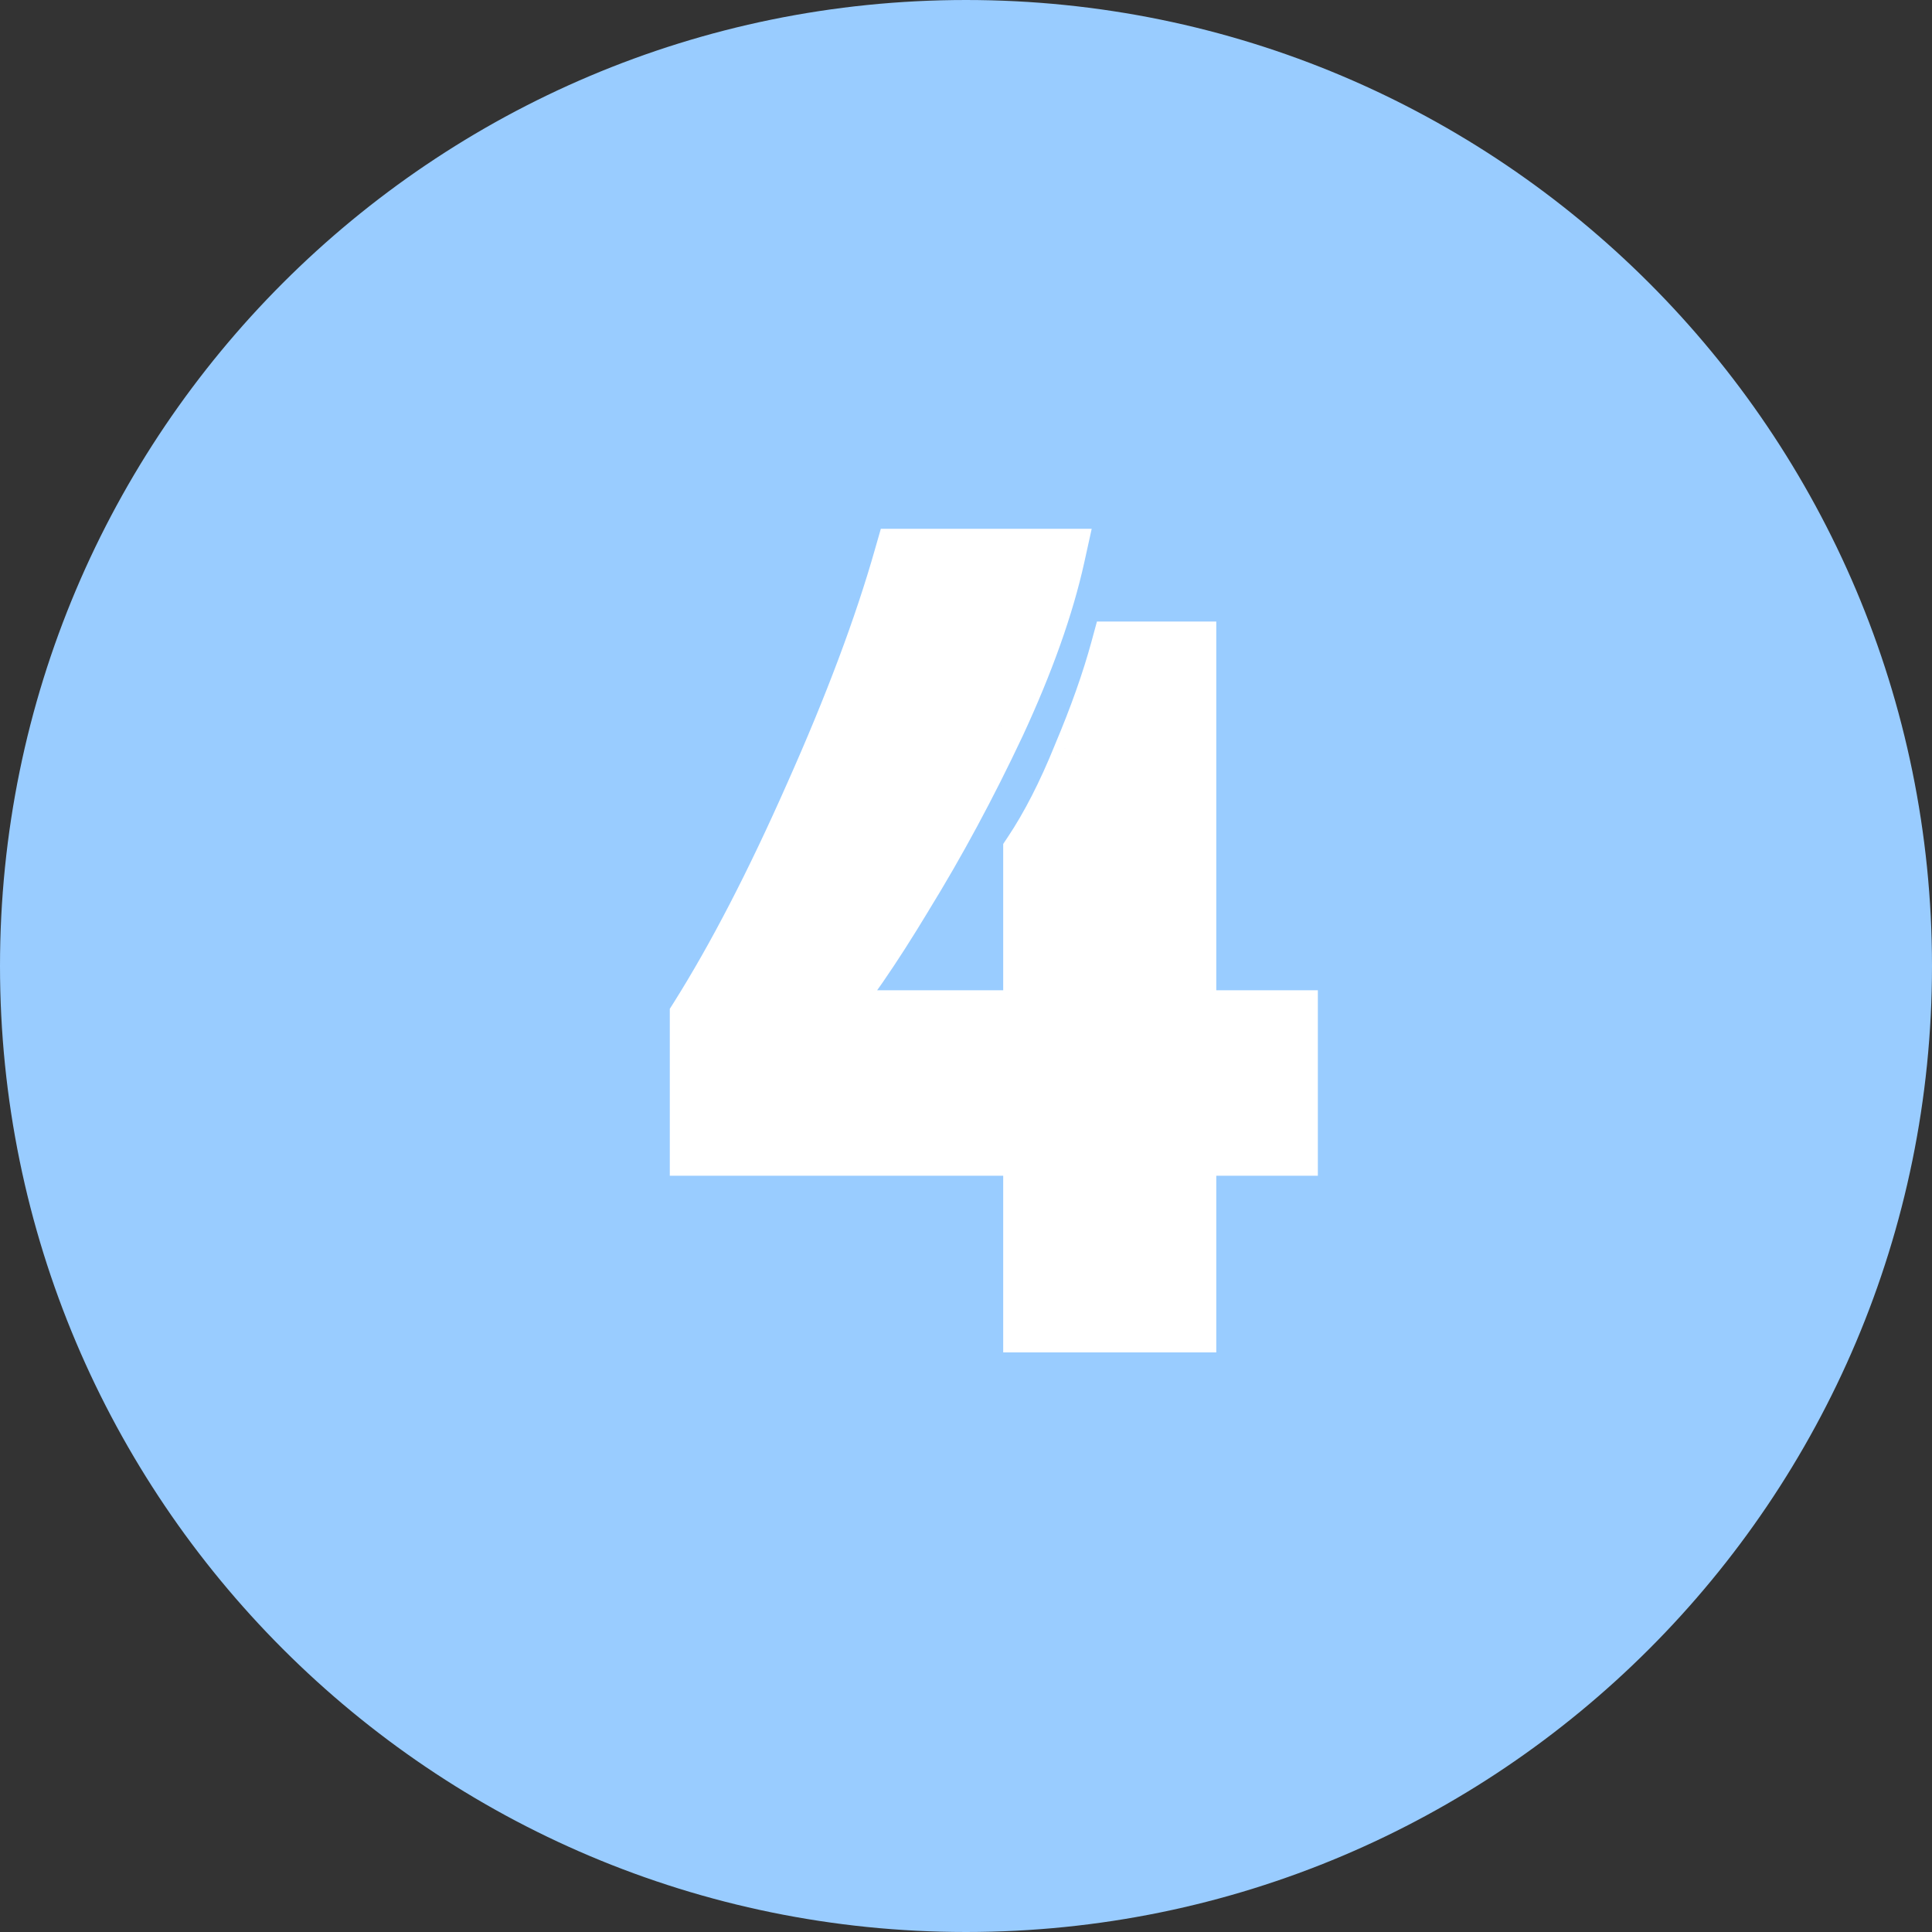 <svg width="35" height="35" viewBox="0 0 35 35" fill="none" xmlns="http://www.w3.org/2000/svg">
<rect x="0" y="0" width="35" height="35" fill="#333333" stroke="none"/>
<path d="M34 17.5C34 26.613 26.613 34 17.5 34C8.387 34 1 26.613 1 17.5C1 8.387 8.387 1 17.5 1C26.613 1 34 8.387 34 17.5Z" fill="#99CCFF" stroke="#99CCFF" stroke-width="2"/>
<path d="M18.674 15.44C18.994 14.96 19.294 14.373 19.574 13.68C19.868 12.987 20.094 12.347 20.254 11.76H21.534V18.44H23.374V20.8H21.534V24H18.674V20.8H12.634V18.42C13.314 17.34 14.008 16 14.714 14.4C15.434 12.787 15.974 11.347 16.334 10.08H19.154C18.954 10.987 18.594 12 18.074 13.12C17.554 14.227 16.994 15.267 16.394 16.24C15.808 17.213 15.301 17.947 14.874 18.44H18.674V15.44Z" fill="white"/>
<path d="M18.674 15.44L18.258 15.163L18.174 15.289V15.44H18.674ZM19.574 13.68L19.114 13.485L19.111 13.493L19.574 13.68ZM20.254 11.76V11.26H19.872L19.772 11.628L20.254 11.76ZM21.534 11.76H22.034V11.26H21.534V11.76ZM21.534 18.44H21.034V18.94H21.534V18.44ZM23.374 18.44H23.874V17.94H23.374V18.44ZM23.374 20.8V21.3H23.874V20.8H23.374ZM21.534 20.8V20.3H21.034V20.8H21.534ZM21.534 24V24.5H22.034V24H21.534ZM18.674 24H18.174V24.5H18.674V24ZM18.674 20.8H19.174V20.3H18.674V20.8ZM12.634 20.8H12.134V21.3H12.634V20.8ZM12.634 18.42L12.211 18.154L12.134 18.276V18.42H12.634ZM14.714 14.4L14.258 14.196L14.257 14.198L14.714 14.4ZM16.334 10.08V9.58H15.957L15.853 9.943L16.334 10.08ZM19.154 10.08L19.643 10.188L19.777 9.58H19.154V10.08ZM18.074 13.12L18.527 13.333L18.528 13.331L18.074 13.12ZM16.394 16.24L15.969 15.978L15.966 15.982L16.394 16.24ZM14.874 18.44L14.496 18.113L13.781 18.94H14.874V18.44ZM18.674 18.44V18.94H19.174V18.44H18.674ZM19.09 15.717C19.434 15.202 19.749 14.583 20.038 13.867L19.111 13.493C18.84 14.163 18.555 14.718 18.258 15.163L19.09 15.717ZM20.035 13.875C20.335 13.165 20.57 12.504 20.737 11.892L19.772 11.628C19.619 12.189 19.4 12.808 19.114 13.485L20.035 13.875ZM20.254 12.26H21.534V11.26H20.254V12.26ZM21.034 11.76V18.44H22.034V11.76H21.034ZM21.534 18.94H23.374V17.94H21.534V18.94ZM22.874 18.44V20.8H23.874V18.44H22.874ZM23.374 20.3H21.534V21.3H23.374V20.3ZM21.034 20.8V24H22.034V20.8H21.034ZM21.534 23.5H18.674V24.5H21.534V23.5ZM19.174 24V20.8H18.174V24H19.174ZM18.674 20.3H12.634V21.3H18.674V20.3ZM13.134 20.8V18.42H12.134V20.8H13.134ZM13.057 18.686C13.754 17.58 14.459 16.217 15.172 14.602L14.257 14.198C13.557 15.783 12.874 17.1 12.211 18.154L13.057 18.686ZM15.171 14.604C15.898 12.976 16.447 11.512 16.815 10.217L15.853 9.943C15.502 11.181 14.971 12.598 14.258 14.196L15.171 14.604ZM16.334 10.58H19.154V9.58H16.334V10.58ZM18.666 9.972C18.476 10.834 18.13 11.812 17.621 12.909L18.528 13.331C19.058 12.188 19.433 11.139 19.643 10.188L18.666 9.972ZM17.622 12.907C17.109 13.998 16.558 15.021 15.969 15.978L16.82 16.502C17.43 15.512 17.999 14.455 18.527 13.333L17.622 12.907ZM15.966 15.982C15.385 16.946 14.895 17.651 14.496 18.113L15.252 18.767C15.707 18.242 16.23 17.481 16.823 16.498L15.966 15.982ZM14.874 18.94H18.674V17.94H14.874V18.94ZM19.174 18.44V15.44H18.174V18.44H19.174Z" fill="white"/>
</svg>
